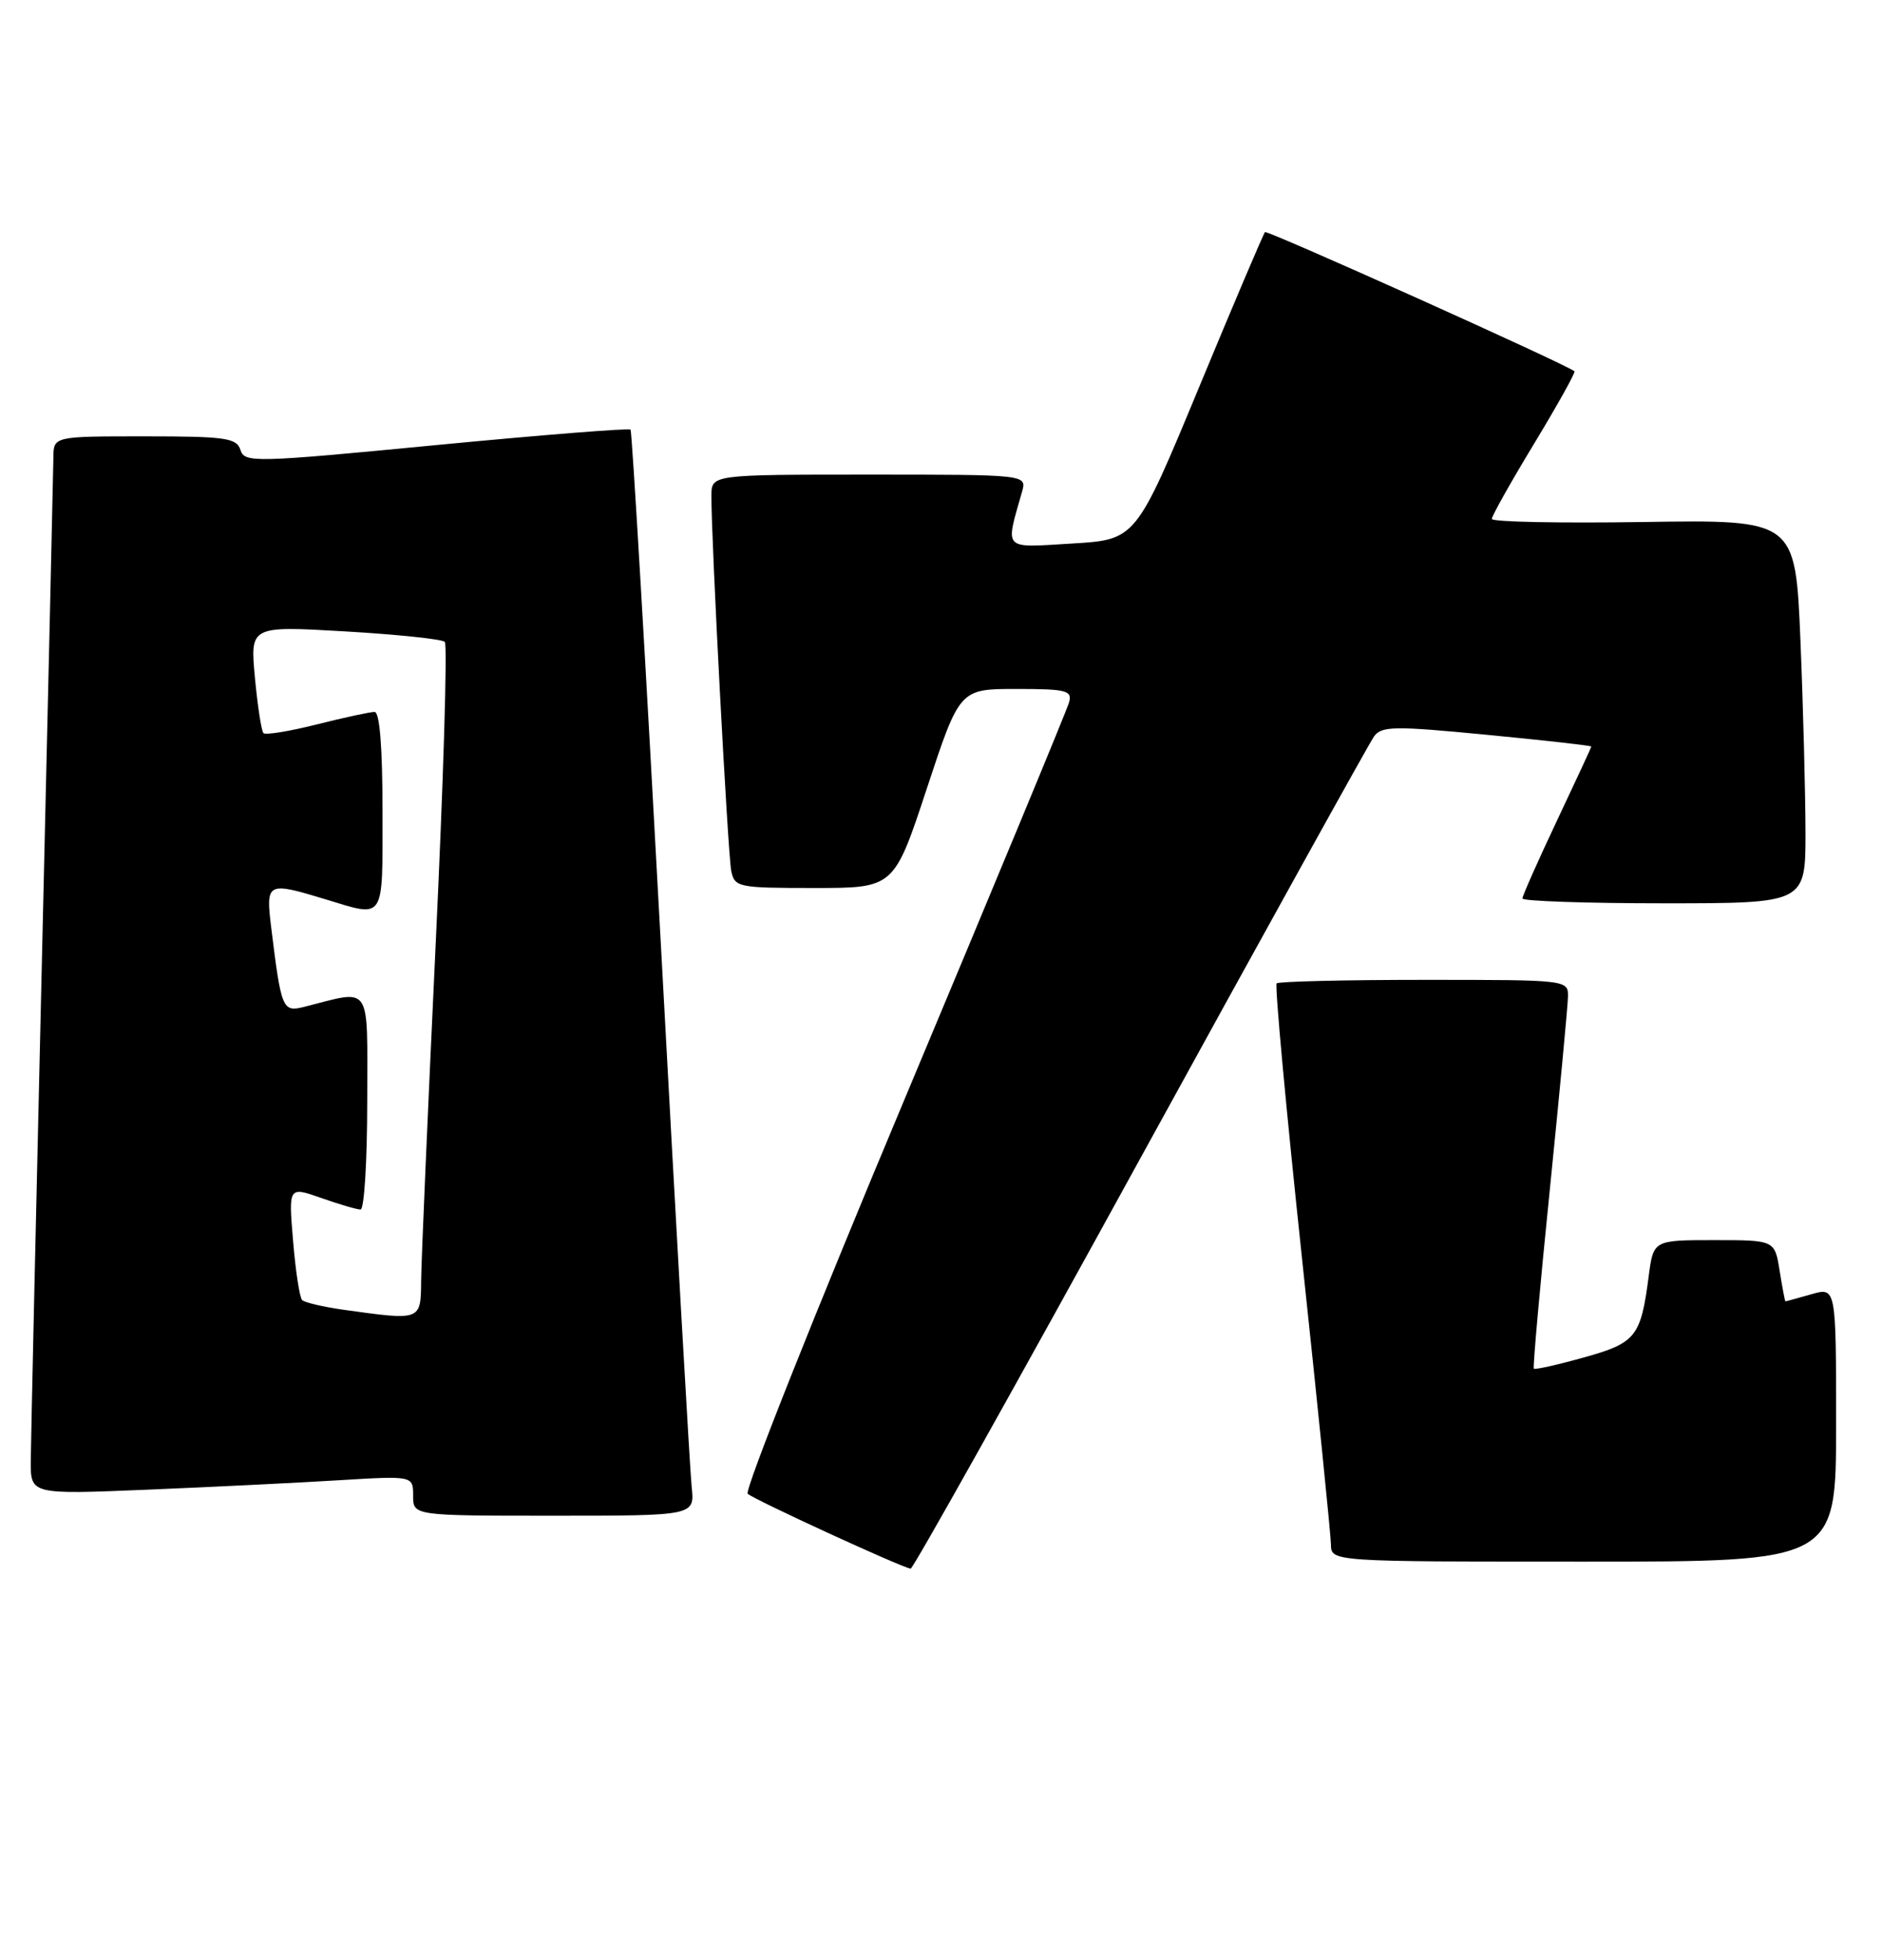 <?xml version="1.0" encoding="UTF-8" standalone="no"?>
<!DOCTYPE svg PUBLIC "-//W3C//DTD SVG 1.1//EN" "http://www.w3.org/Graphics/SVG/1.1/DTD/svg11.dtd" >
<svg xmlns="http://www.w3.org/2000/svg" xmlns:xlink="http://www.w3.org/1999/xlink" version="1.1" viewBox="0 0 246 256">
 <g >
 <path fill="currentColor"
d=" M 149.03 151.36 C 165.24 121.86 179.00 97.03 179.61 96.19 C 180.59 94.84 182.28 94.82 194.36 95.99 C 201.86 96.71 208.00 97.40 208.00 97.52 C 208.00 97.64 205.97 102.01 203.50 107.23 C 201.03 112.46 199.00 117.02 199.00 117.37 C 199.00 117.71 207.32 118.00 217.50 118.00 C 236.00 118.00 236.00 118.00 236.00 108.75 C 235.99 103.66 235.70 92.39 235.34 83.69 C 234.68 67.89 234.68 67.89 214.84 68.19 C 203.93 68.36 195.00 68.18 195.00 67.79 C 195.00 67.39 197.50 62.95 200.55 57.92 C 203.60 52.88 205.96 48.65 205.80 48.50 C 204.80 47.63 165.64 30.03 165.35 30.32 C 165.15 30.52 161.27 39.64 156.73 50.59 C 148.47 70.50 148.47 70.50 140.16 71.00 C 130.95 71.55 131.39 72.00 133.59 64.25 C 134.23 62.00 134.23 62.00 113.62 62.00 C 93.00 62.00 93.00 62.00 92.99 64.75 C 92.96 70.42 95.14 111.59 95.58 113.75 C 96.02 115.91 96.45 116.00 106.45 116.00 C 116.86 116.00 116.86 116.00 121.15 103.00 C 125.44 90.00 125.44 90.00 132.84 90.00 C 139.40 90.00 140.18 90.20 139.74 91.75 C 139.48 92.71 129.73 116.19 118.10 143.92 C 106.46 171.65 97.30 194.70 97.73 195.13 C 98.45 195.85 117.75 204.72 119.03 204.92 C 119.33 204.96 132.83 180.86 149.03 151.36 Z  M 240.00 186.07 C 240.00 168.14 240.00 168.14 236.76 169.07 C 234.97 169.58 233.46 170.00 233.38 170.00 C 233.31 170.00 232.97 168.20 232.62 166.00 C 231.98 162.00 231.98 162.00 224.05 162.00 C 216.12 162.00 216.12 162.00 215.50 166.75 C 214.47 174.65 213.83 175.44 206.98 177.34 C 203.55 178.30 200.63 178.95 200.49 178.79 C 200.35 178.63 201.28 168.15 202.57 155.50 C 203.85 142.85 204.92 131.49 204.95 130.25 C 205.00 128.00 205.00 128.00 186.17 128.00 C 175.81 128.00 167.12 128.21 166.87 128.46 C 166.62 128.72 168.10 144.81 170.17 164.21 C 172.24 183.62 173.95 200.51 173.97 201.75 C 174.00 204.00 174.00 204.00 207.00 204.00 C 240.00 204.00 240.00 204.00 240.00 186.07 Z  M 90.41 194.25 C 90.19 192.19 88.38 160.35 86.39 123.50 C 84.40 86.65 82.61 56.33 82.42 56.12 C 82.23 55.91 70.80 56.82 57.03 58.14 C 33.20 60.44 31.97 60.47 31.43 58.78 C 30.93 57.21 29.49 57.00 18.93 57.00 C 7.00 57.00 7.00 57.00 6.98 59.75 C 6.96 61.26 6.30 90.40 5.50 124.50 C 4.70 158.60 4.04 188.46 4.02 190.86 C 4.00 195.23 4.00 195.23 19.25 194.60 C 27.64 194.25 38.89 193.70 44.25 193.37 C 54.00 192.78 54.00 192.78 54.00 195.39 C 54.00 198.00 54.00 198.00 72.40 198.00 C 90.81 198.00 90.81 198.00 90.41 194.25 Z  M 44.79 171.08 C 42.20 170.71 39.82 170.15 39.49 169.83 C 39.17 169.50 38.63 166.03 38.31 162.11 C 37.71 154.99 37.71 154.99 41.98 156.49 C 44.33 157.32 46.64 158.00 47.13 158.00 C 47.61 158.00 48.00 151.64 48.00 143.88 C 48.00 128.19 48.73 129.27 39.71 131.54 C 36.93 132.23 36.76 131.82 35.46 121.25 C 34.72 115.22 34.87 115.15 42.59 117.49 C 50.40 119.86 50.00 120.47 50.00 106.00 C 50.00 97.63 49.63 93.00 48.96 93.00 C 48.38 93.00 44.99 93.73 41.42 94.63 C 37.85 95.53 34.71 96.04 34.44 95.77 C 34.17 95.50 33.67 92.24 33.32 88.52 C 32.69 81.76 32.69 81.76 45.09 82.48 C 51.92 82.88 57.79 83.49 58.14 83.85 C 58.50 84.21 57.96 102.05 56.94 123.50 C 55.93 144.95 55.07 164.64 55.05 167.25 C 54.99 172.57 55.13 172.52 44.79 171.08 Z "/>
</g>
</svg>